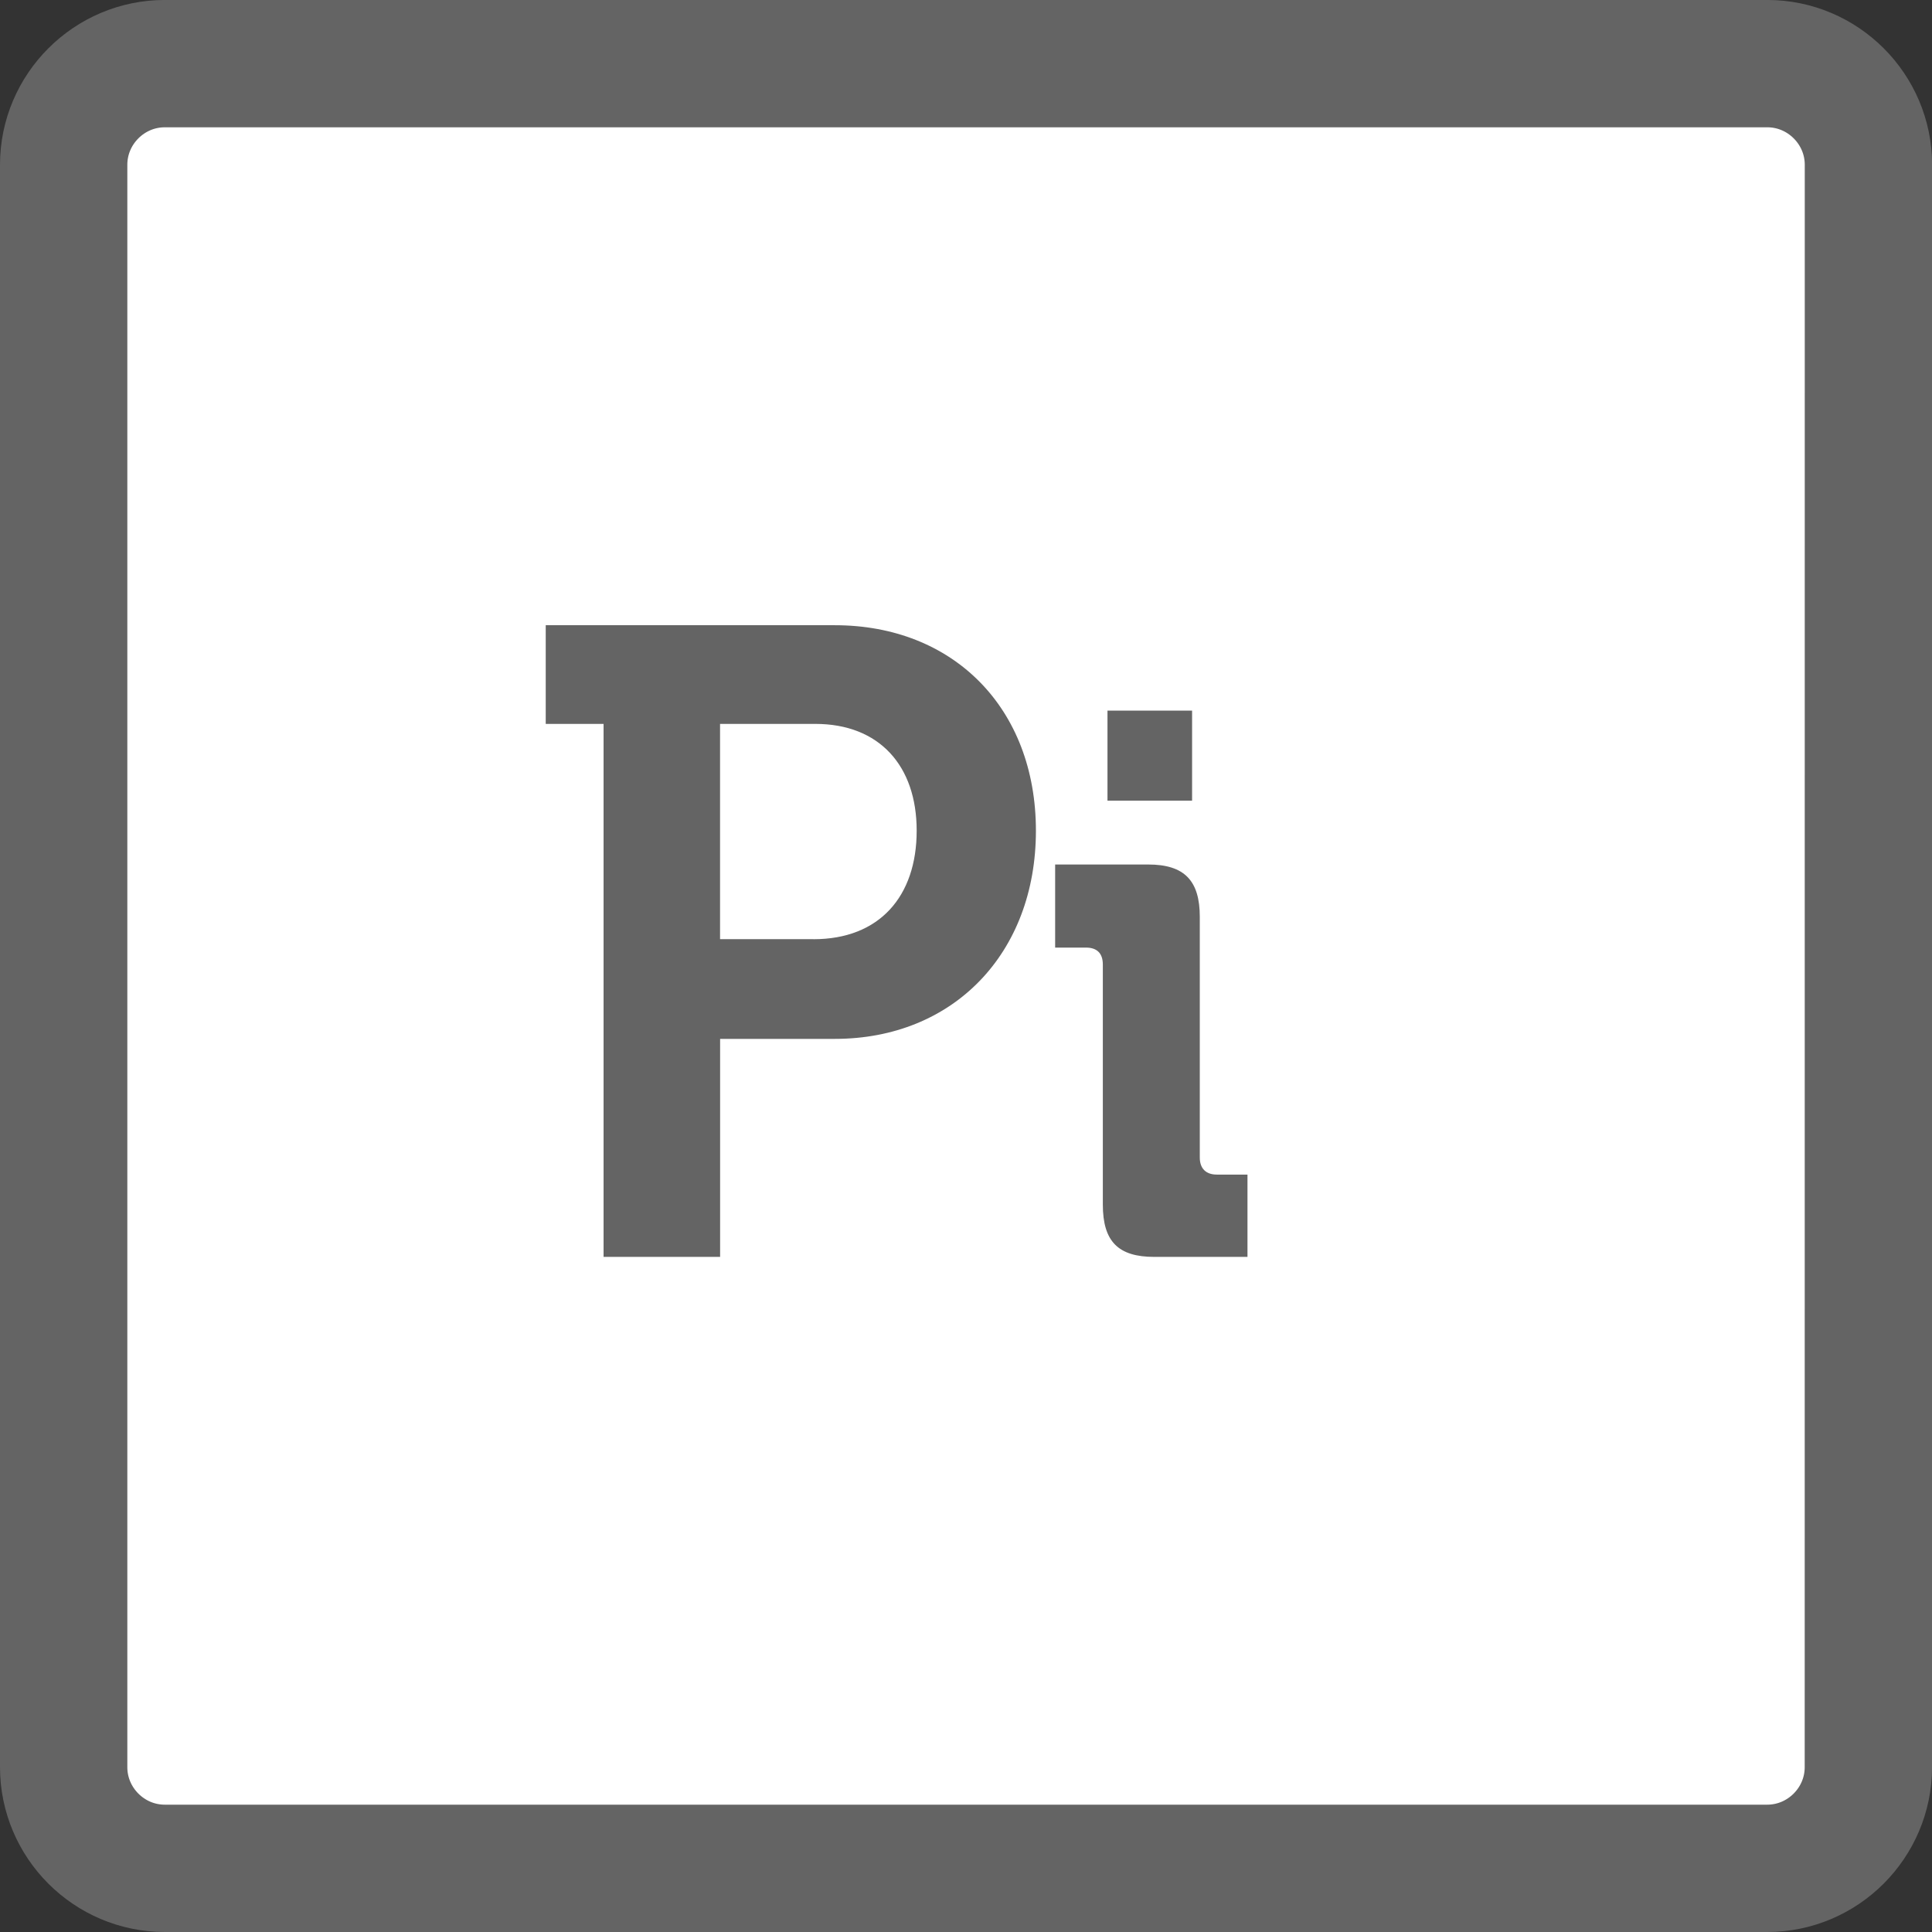 <?xml version="1.0" encoding="utf-8"?>
<!-- Generator: Adobe Illustrator 16.0.0, SVG Export Plug-In . SVG Version: 6.00 Build 0)  -->
<!DOCTYPE svg PUBLIC "-//W3C//DTD SVG 1.1//EN" "http://www.w3.org/Graphics/SVG/1.1/DTD/svg11.dtd">
<svg version="1.1" id="Camada_1" xmlns="http://www.w3.org/2000/svg" xmlns:xlink="http://www.w3.org/1999/xlink" x="0px" y="0px"
	 width="60.693px" height="60.693px" viewBox="0 0 60.693 60.693" enable-background="new 0 0 60.693 60.693" xml:space="preserve">
<rect x="0" y="0" width="60.693" height="60.693" fill="#333333" stroke="none"/>
<g>
	<g>
		<g>
			<path fill="#FFFFFF" d="M58.694,55.515c0,1.748-1.43,3.178-3.178,3.178H5.177C3.428,58.693,2,57.263,2,55.515V5.176
				c0-1.748,1.43-3.177,3.177-3.177h50.341c1.748,0,3.178,1.429,3.178,3.177L58.694,55.515L58.694,55.515z"/>
			<path fill="none" stroke="#646464" stroke-width="4" stroke-miterlimit="10" d="M58.694,55.515c0,1.748-1.43,3.178-3.178,3.178
				H5.177C3.428,58.693,2,57.263,2,55.515V5.176c0-1.748,1.43-3.177,3.177-3.177h50.341c1.748,0,3.178,1.429,3.178,3.177
				L58.694,55.515L58.694,55.515z"/>
		</g>
		<g enable-background="new    ">
			<path fill="#646464" d="M18.961,22.742h-1.817v-3.101h9.083c3.716,0,6.316,2.599,6.316,6.455c0,3.858-2.6,6.54-6.316,6.54h-3.605
				v6.849h-3.661V22.742z M25.556,29.505c2.067,0,3.241-1.341,3.241-3.41c0-2.04-1.174-3.354-3.185-3.354h-2.992v6.763h2.935V29.505
				z"/>
		</g>
	</g>
</g>
<g>
	<path fill="#646464" d="M34.645,30.3c0-0.362-0.193-0.532-0.531-0.532h-0.967v-2.61h2.924c1.137,0,1.62,0.507,1.62,1.644v7.564
		c0,0.34,0.193,0.533,0.531,0.533h0.967v2.586h-2.925c-1.136,0-1.619-0.484-1.619-1.645V30.3z M34.791,22.324h2.658v2.828h-2.658
		V22.324z"/>
</g>
</svg>
